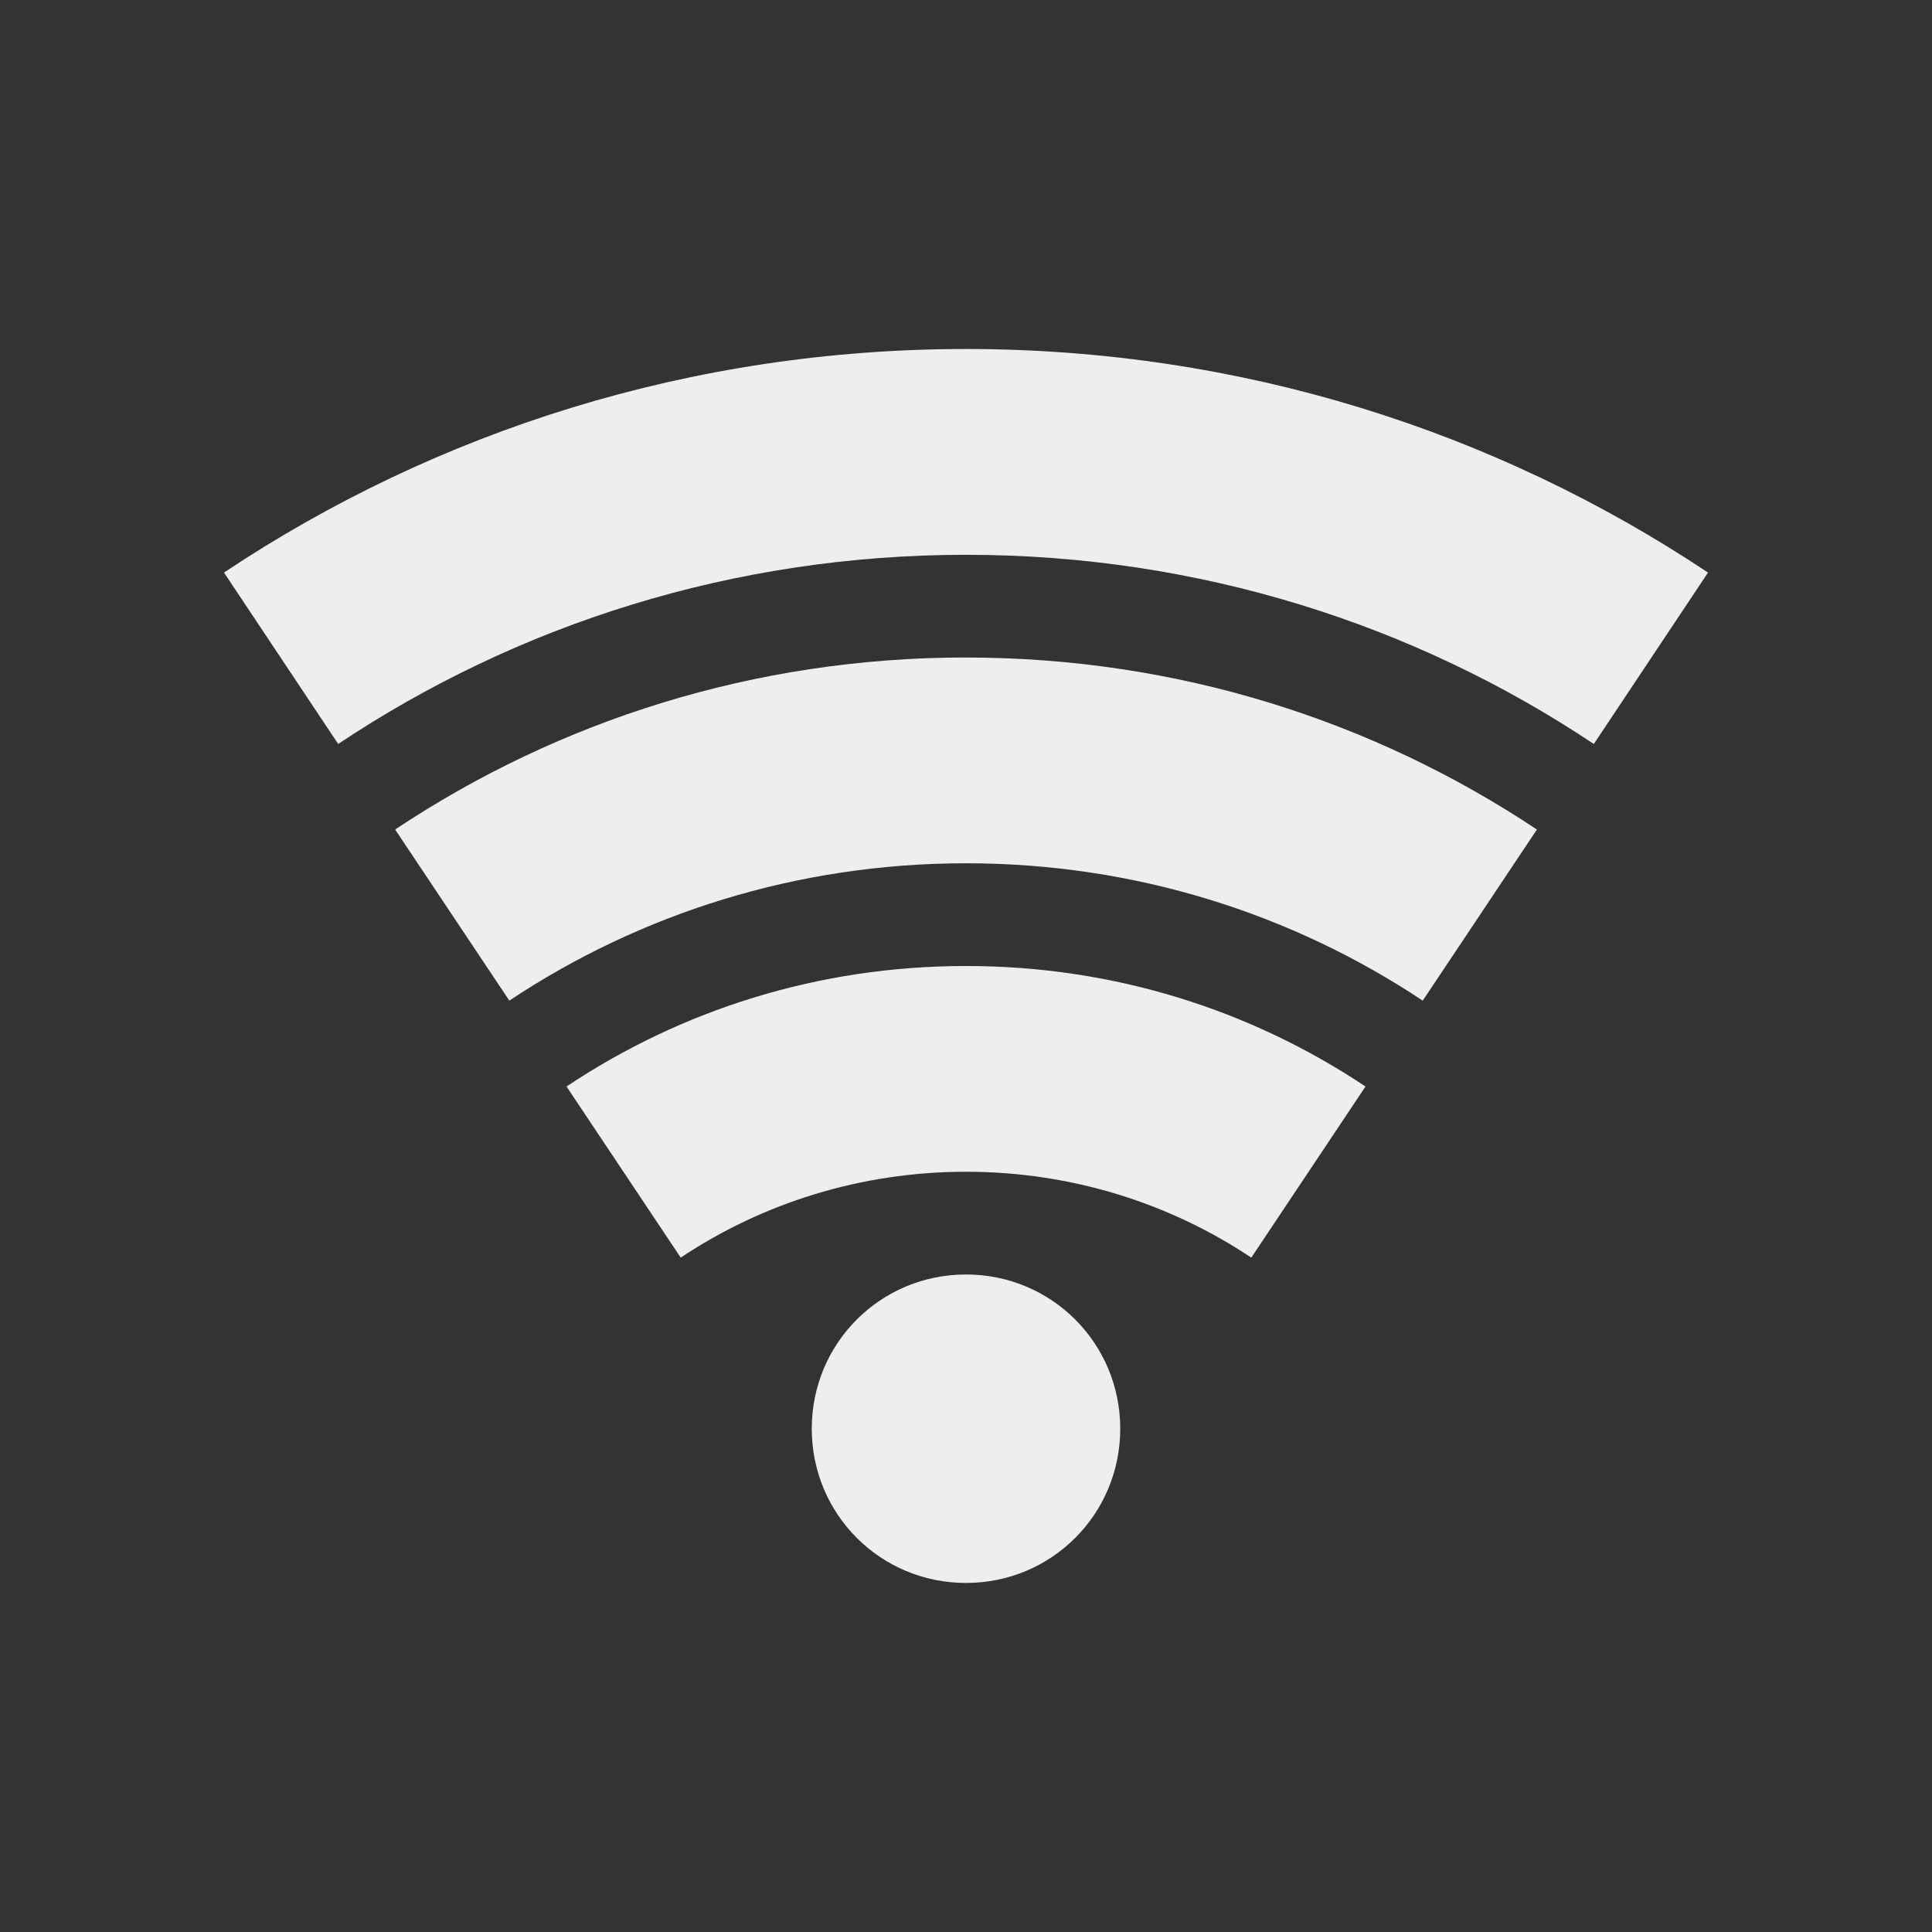 <?xml version="1.0" encoding="UTF-8" standalone="no"?>
<svg
   xmlns:dc="http://purl.org/dc/elements/1.1/"
   xmlns:cc="http://creativecommons.org/ns#"
   xmlns:rdf="http://www.w3.org/1999/02/22-rdf-syntax-ns#"
   xmlns:svg="http://www.w3.org/2000/svg"
   xmlns="http://www.w3.org/2000/svg"
   xmlns:sodipodi="http://sodipodi.sourceforge.net/DTD/sodipodi-0.dtd"
   xmlns:inkscape="http://www.inkscape.org/namespaces/inkscape"
   width="48"
   height="48"
   viewBox="0 0 48 48"
   version="1.1"
   id="svg5"
   sodipodi:docname="network-wireless-signal-excellent.svg"
   inkscape:version="0.92.4 (5da689c313, 2019-01-14)">
  <rect x="0" y="0" width="48" height="48" fill="#333333" stroke="none"/>
  <defs
     id="defs9" />
  <sodipodi:namedview
     pagecolor="#ffffff"
     bordercolor="#666666"
     borderopacity="1"
     objecttolerance="10"
     gridtolerance="10"
     guidetolerance="10"
     inkscape:pageopacity="0"
     inkscape:pageshadow="2"
     inkscape:window-width="1280"
     inkscape:window-height="954"
     id="namedview7"
     showgrid="false"
     inkscape:zoom="14.75"
     inkscape:cx="37.973069"
     inkscape:cy="24.570082"
     inkscape:window-x="0"
     inkscape:window-y="0"
     inkscape:window-maximized="1"
     inkscape:current-layer="svg5" />
  <path
     inkscape:connector-curvature="0"
     id="path2"
     d="m 24,8.671 c -6.833,0 -13.165,2.043 -18.435,5.554 l 2.837,4.259 c 4.453,-2.971 9.82,-4.7 15.598,-4.7 5.778,0 11.145,1.729 15.598,4.7 l 2.837,-4.259 C 37.165,10.715 30.833,8.671 24,8.671 Z m 0,7.664 c -5.254,0 -10.127,1.572 -14.183,4.274 l 2.837,4.251 C 15.894,22.705 19.794,21.448 24,21.448 c 4.206,0 8.106,1.257 11.347,3.413 l 2.837,-4.251 C 34.127,17.908 29.254,16.336 24,16.336 Z M 24,24 c -3.682,0 -7.088,1.1 -9.925,2.994 l 2.837,4.251 c 2.021,-1.347 4.461,-2.133 7.088,-2.133 2.627,0 5.067,0.786 7.088,2.133 l 2.837,-4.251 C 31.088,25.1 27.682,24 24,24 Z m 0,7.664 c -2.126,0 -3.832,1.706 -3.832,3.832 0,2.126 1.706,3.832 3.832,3.832 2.126,0 3.832,-1.706 3.832,-3.832 0,-2.126 -1.706,-3.832 -3.832,-3.832 z m 0,0"
     style="fill:#eeeeee;fill-opacity:1;fill-rule:nonzero;stroke:none;stroke-width:1.916" />
</svg>

